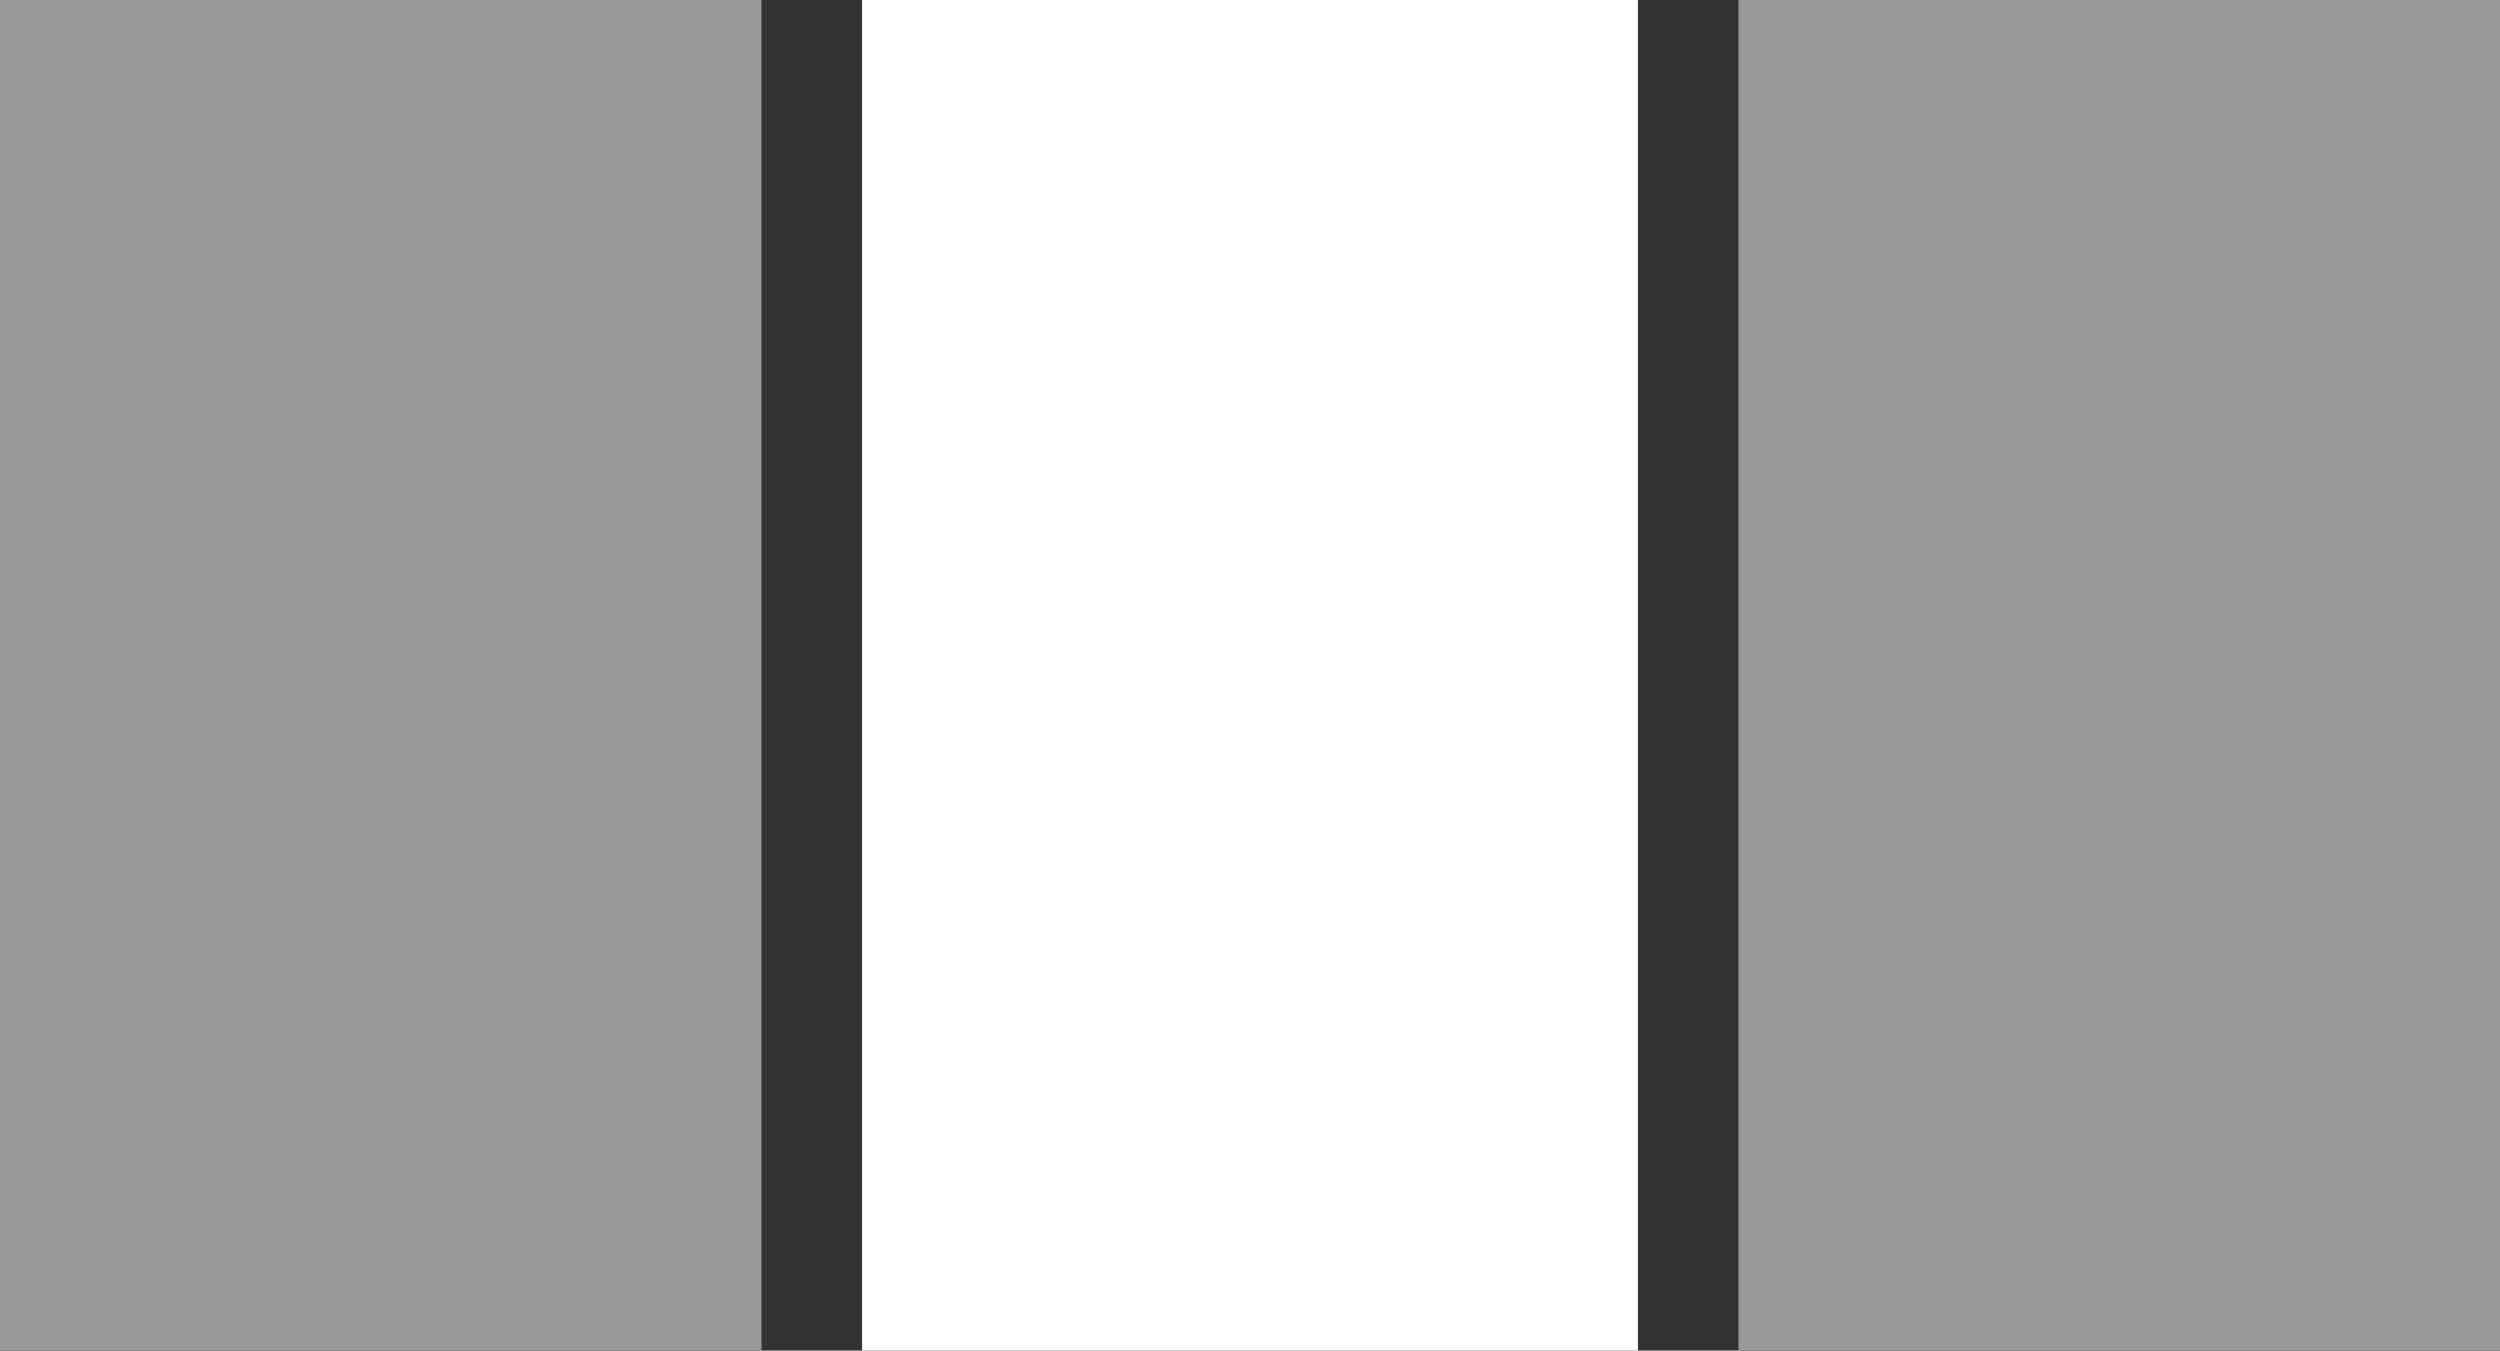 <?xml version="1.0" encoding="utf-8"?>
<!-- Generator: Adobe Illustrator 17.0.0, SVG Export Plug-In . SVG Version: 6.00 Build 0)  -->
<!DOCTYPE svg PUBLIC "-//W3C//DTD SVG 1.1//EN" "http://www.w3.org/Graphics/SVG/1.1/DTD/svg11.dtd">
<svg version="1.1" id="uncovericon_x5F_87x47" xmlns="http://www.w3.org/2000/svg" xmlns:xlink="http://www.w3.org/1999/xlink"
	 x="0px" y="0px" width="87px" height="47px" viewBox="0 0 87 47" enable-background="new 0 0 87 47" xml:space="preserve">
<rect x="0" y="0" width="87" height="47" fill="#333333" stroke="none"/>
<rect id="centertop" x="30" y="0" fill="#FFFFFF" width="27" height="47.001"/>
<rect id="right_2_" x="60.5" y="0" fill="#999999" width="26.5" height="47.001"/>
<rect id="left" y="0.001" fill="#999999" width="26.5" height="47"/>
</svg>
